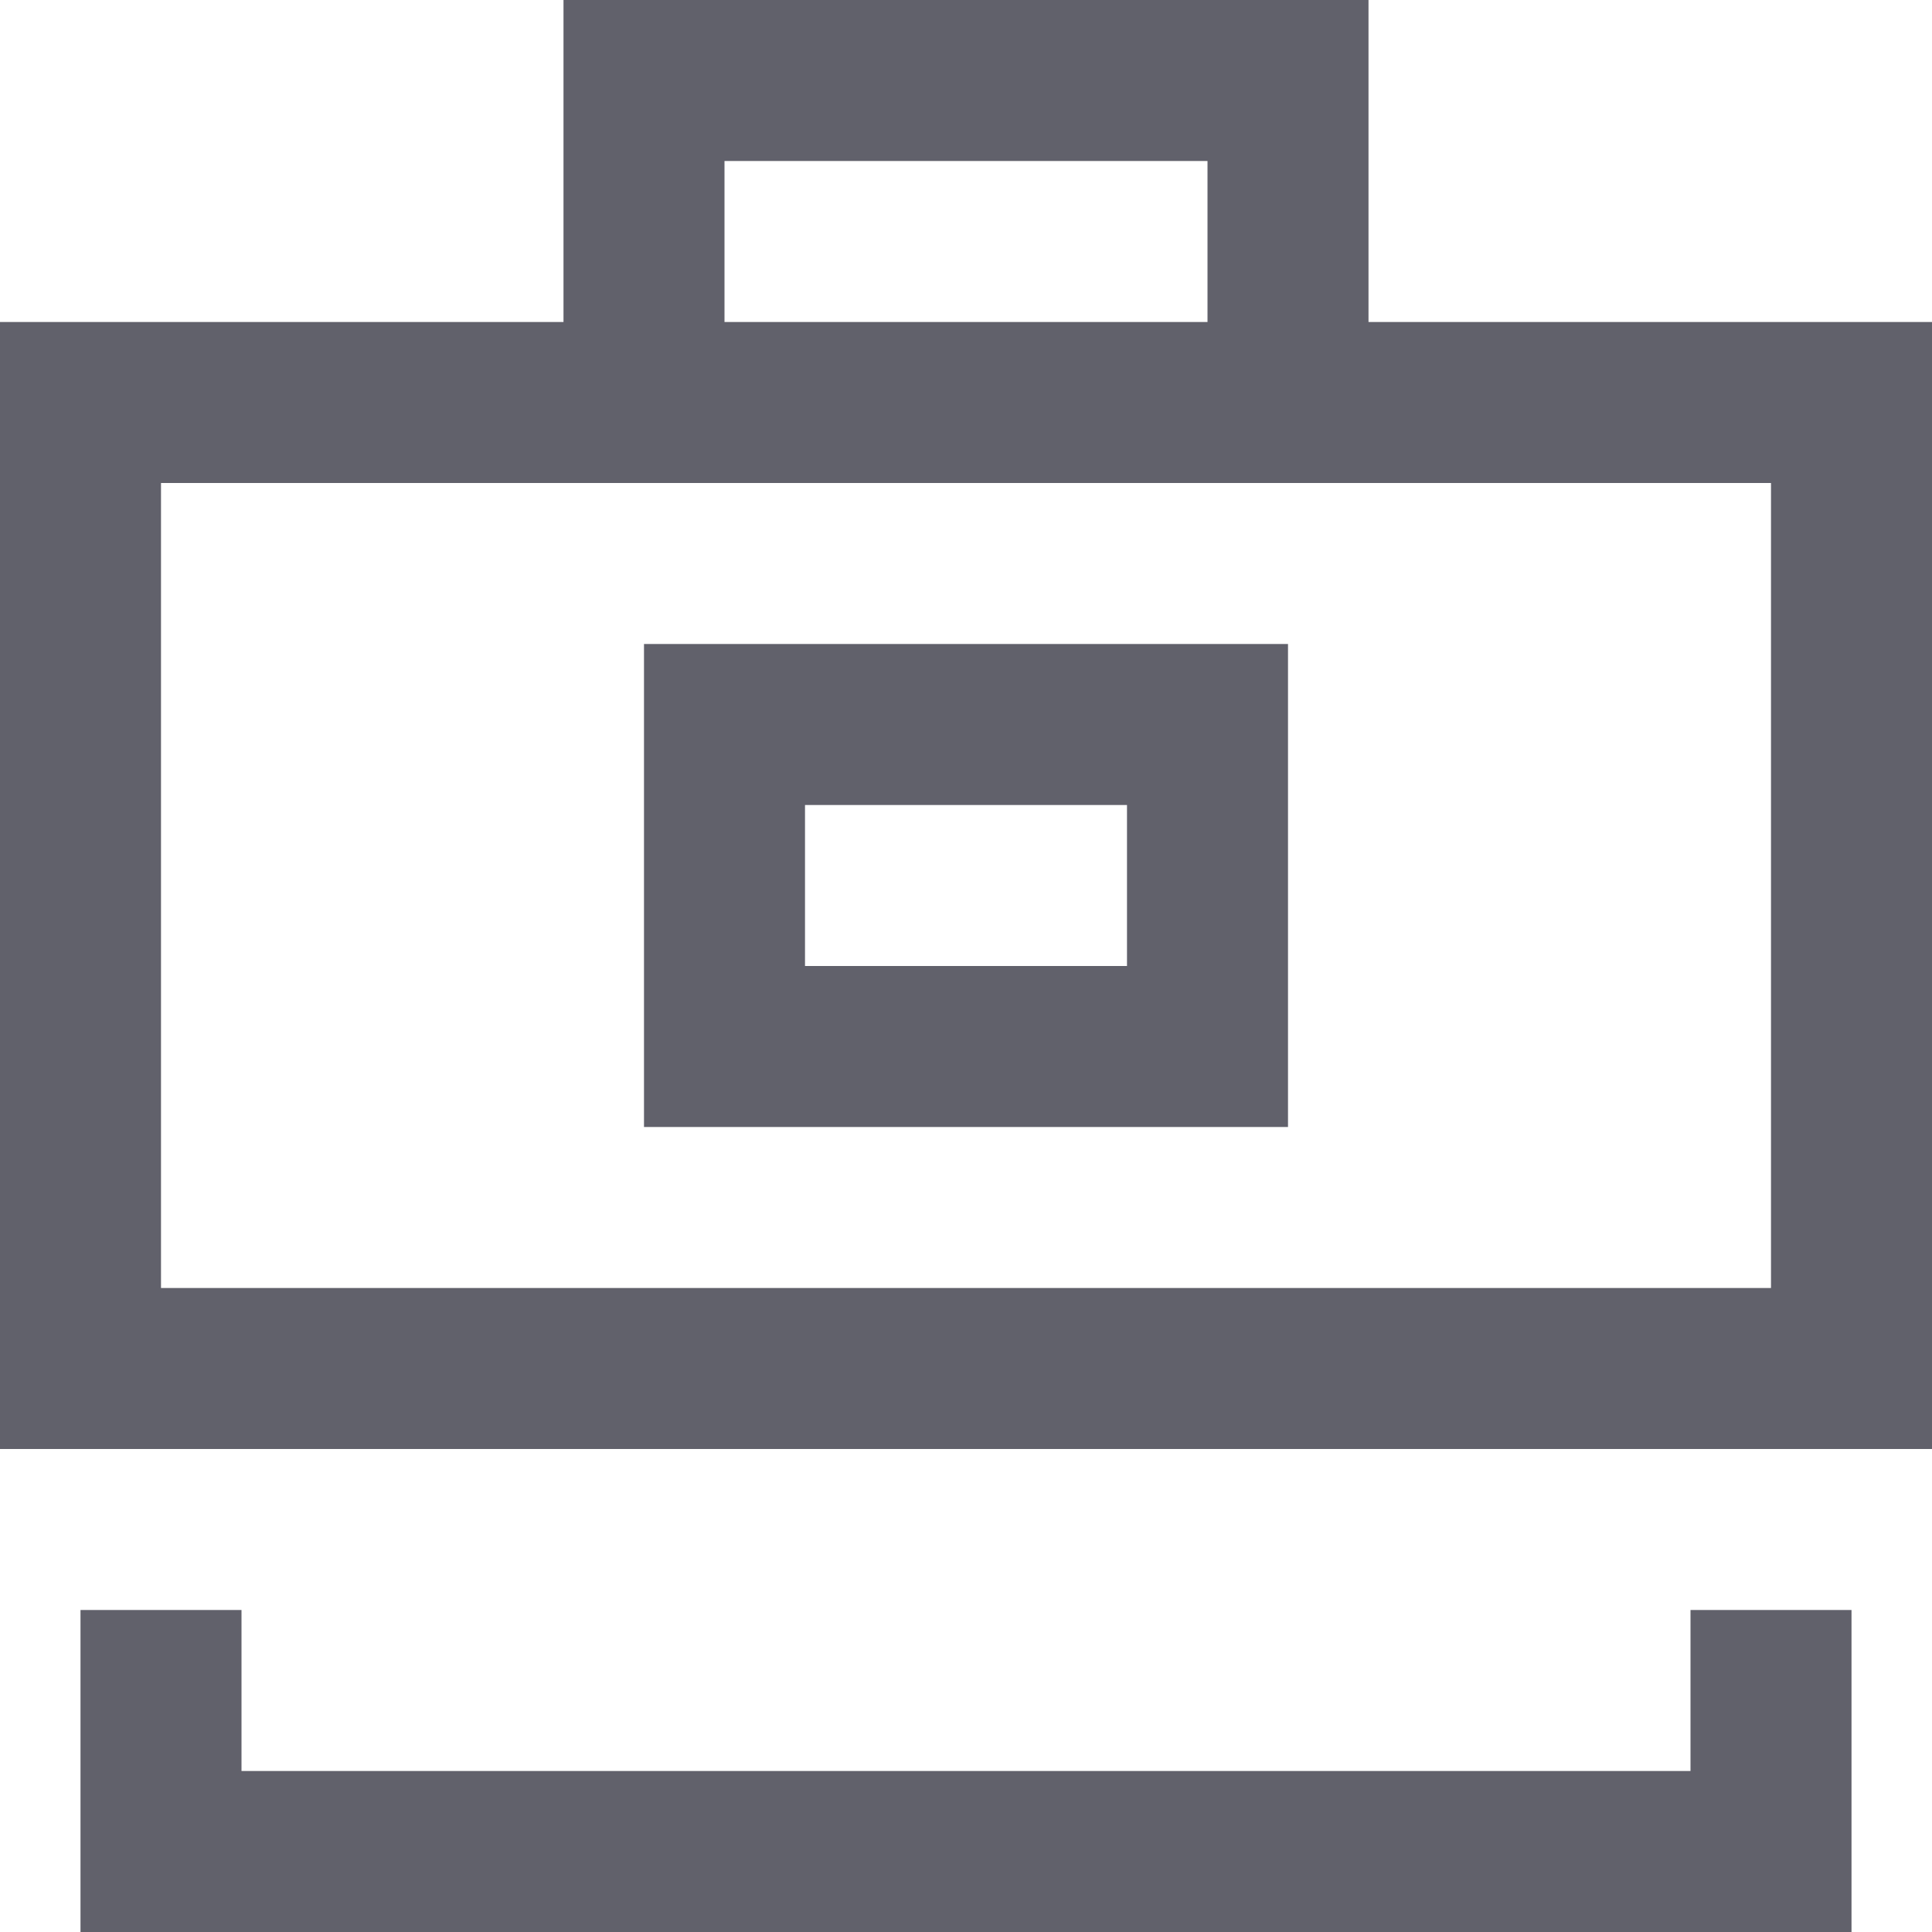 <svg xmlns="http://www.w3.org/2000/svg" height="24" width="24" viewBox="0 0 24 24"><polyline data-color="color-2" fill="none" stroke="#61616b" stroke-width="2" points=" 8,5 8,1 16,1 16,5 "></polyline> <rect x="1" y="5" fill="none" stroke="#61616b" stroke-width="2" width="22" height="12"></rect> <polyline fill="none" stroke="#61616b" stroke-width="2" points="22,20 22,23 2,23 2,20 "></polyline> <rect data-color="color-2" x="9" y="9" fill="none" stroke="#61616b" stroke-width="2" width="6" height="4"></rect></svg>